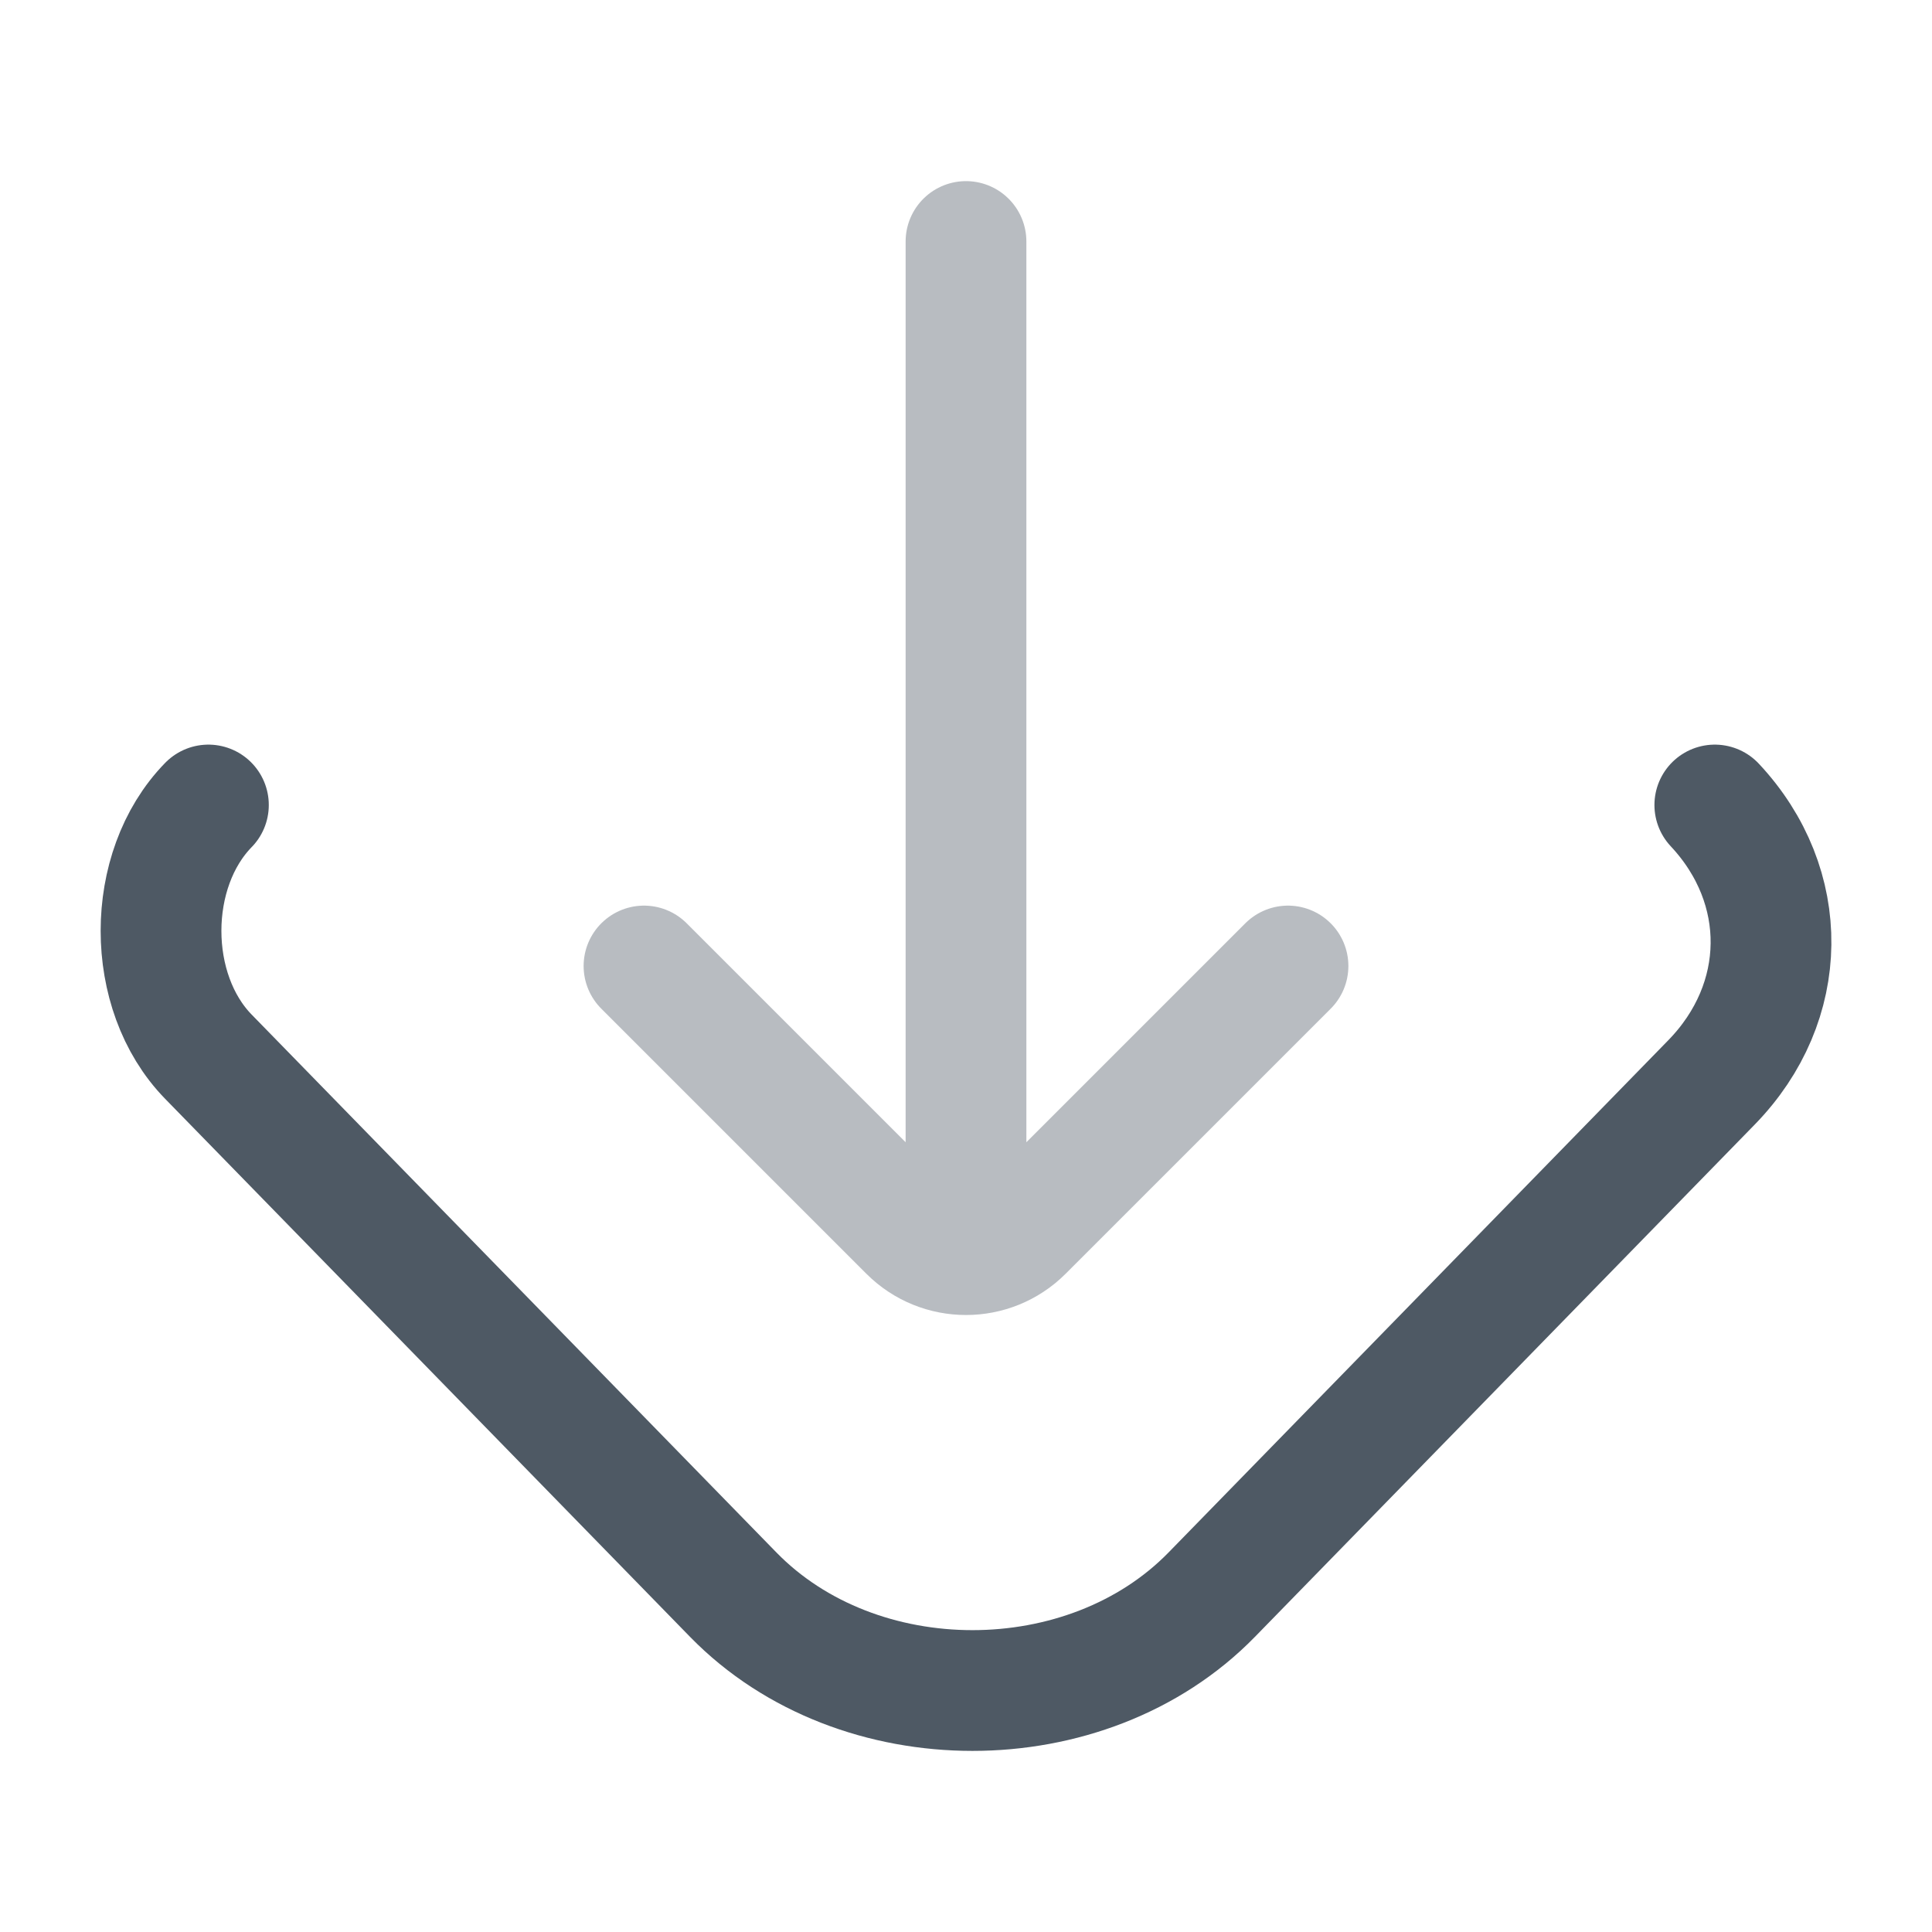<svg width="24" height="24" viewBox="0 0 24 24" fill="none" xmlns="http://www.w3.org/2000/svg">
<path opacity="0.4" d="M16 12L12.707 15.293C12.317 15.683 11.683 15.683 11.293 15.293L8 12M12 3L12 15" stroke="#4E5964" stroke-width="1.5" stroke-linecap="round" stroke-linejoin="round"/>
<path d="M21.302 10C22.248 11.01 22.231 12.452 21.261 13.446L15.052 19.81C13.503 21.397 10.658 21.397 9.109 19.81L2.589 13.127C1.804 12.323 1.804 10.804 2.589 10" stroke="#4E5964" stroke-width="1.5" stroke-linecap="round"/>
</svg>
